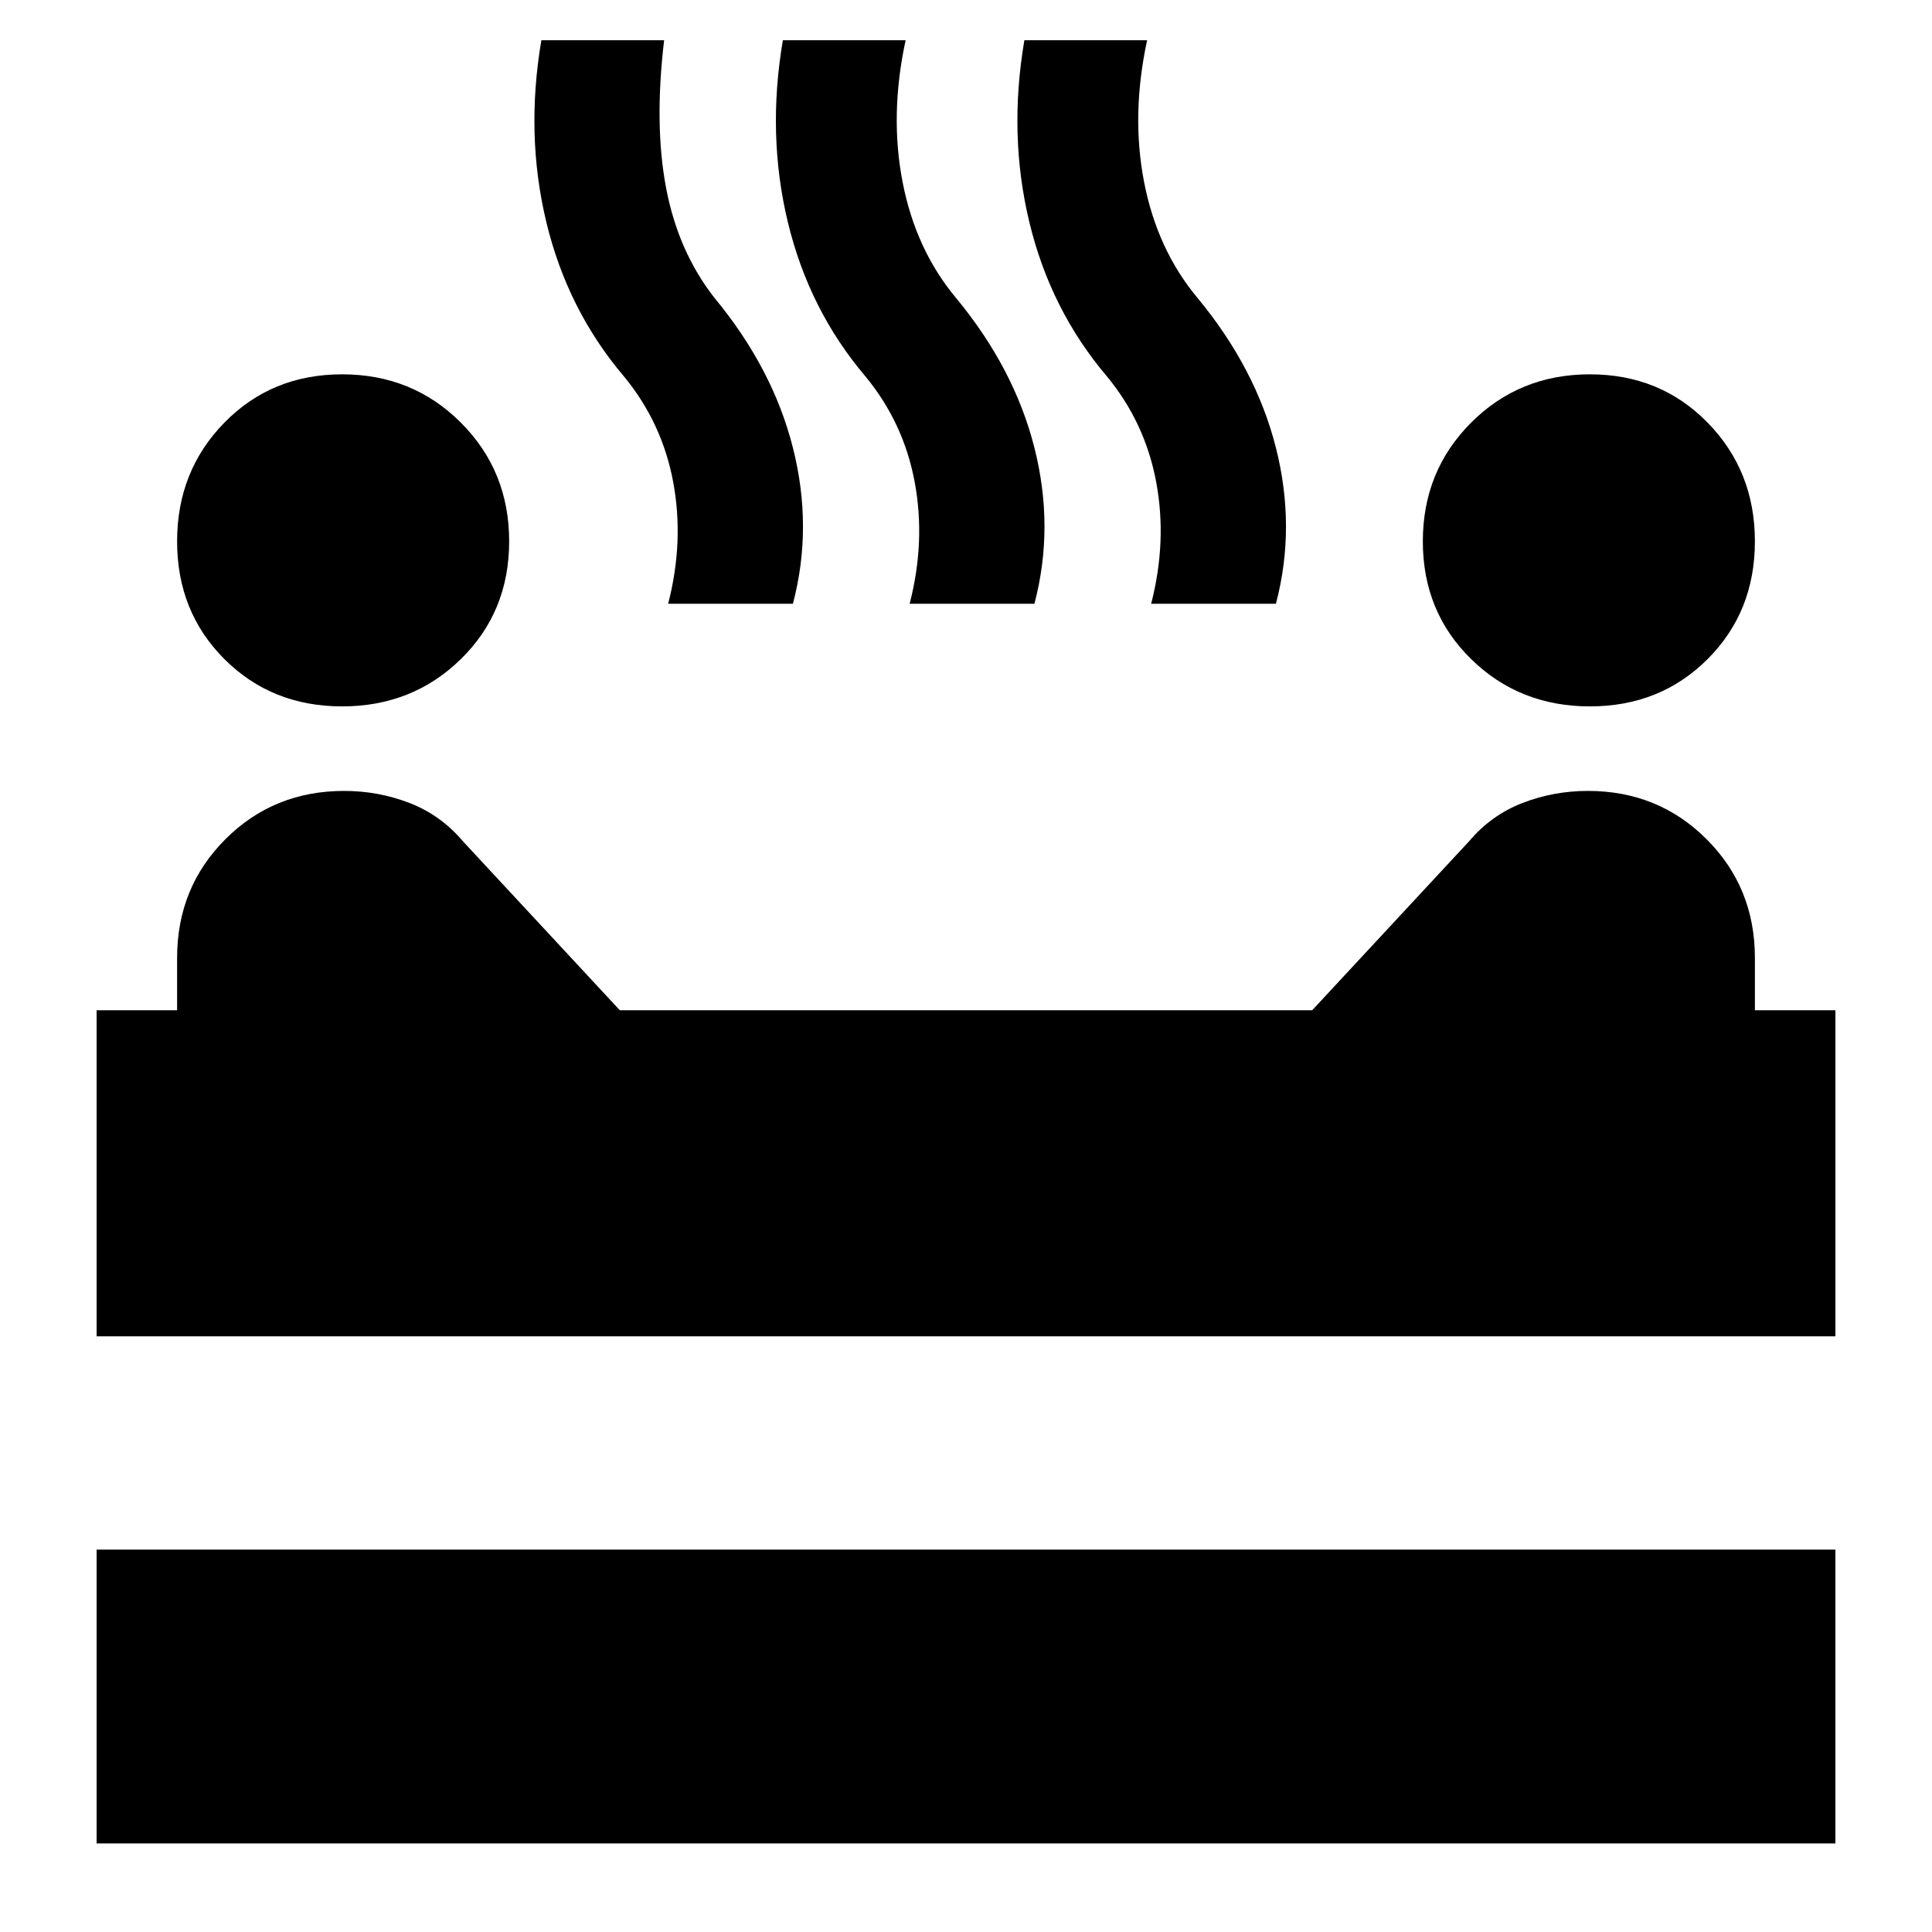 <svg xmlns="http://www.w3.org/2000/svg" height="24" viewBox="0 96 960 960" width="24"><path d="M790 447q-35 0-59-23.5T707 365q0-35 24-59t59-24q35 0 58.5 24t23.5 59q0 35-23.5 58.5T790 447Zm-620 0q-35 0-58.5-23.5T88 365q0-35 23.5-59t58.5-24q35 0 59 24t24 59q0 35-24 58.5T170 447Zm162-51q8-31 2.5-60.5T310 283q-28-33-38.5-76.5T269 116h61q-5 42 1 73.5t24 54.5q29 35 39 74.5t0 77.5h-62Zm120 0q8-31 2.5-60.5T430 283q-28-33-38.5-76.5T389 116h61q-8 37-1.5 70.5T475 244q29 35 39 74.5t0 77.5h-62Zm120 0q8-31 2.5-60.5T550 283q-28-33-38.5-76.5T509 116h61q-8 37-1.5 70.5T595 244q29 35 39 74.5t0 77.5h-62ZM48 760V598h40v-26q0-35 24-59t59-24q17 0 32.5 6t26.5 19l78 84h344l78-84q11-13 26.5-19t32.5-6q35 0 59 24t24 59v26h40v162H48Zm0 252V866h864v146H48Z"/></svg>